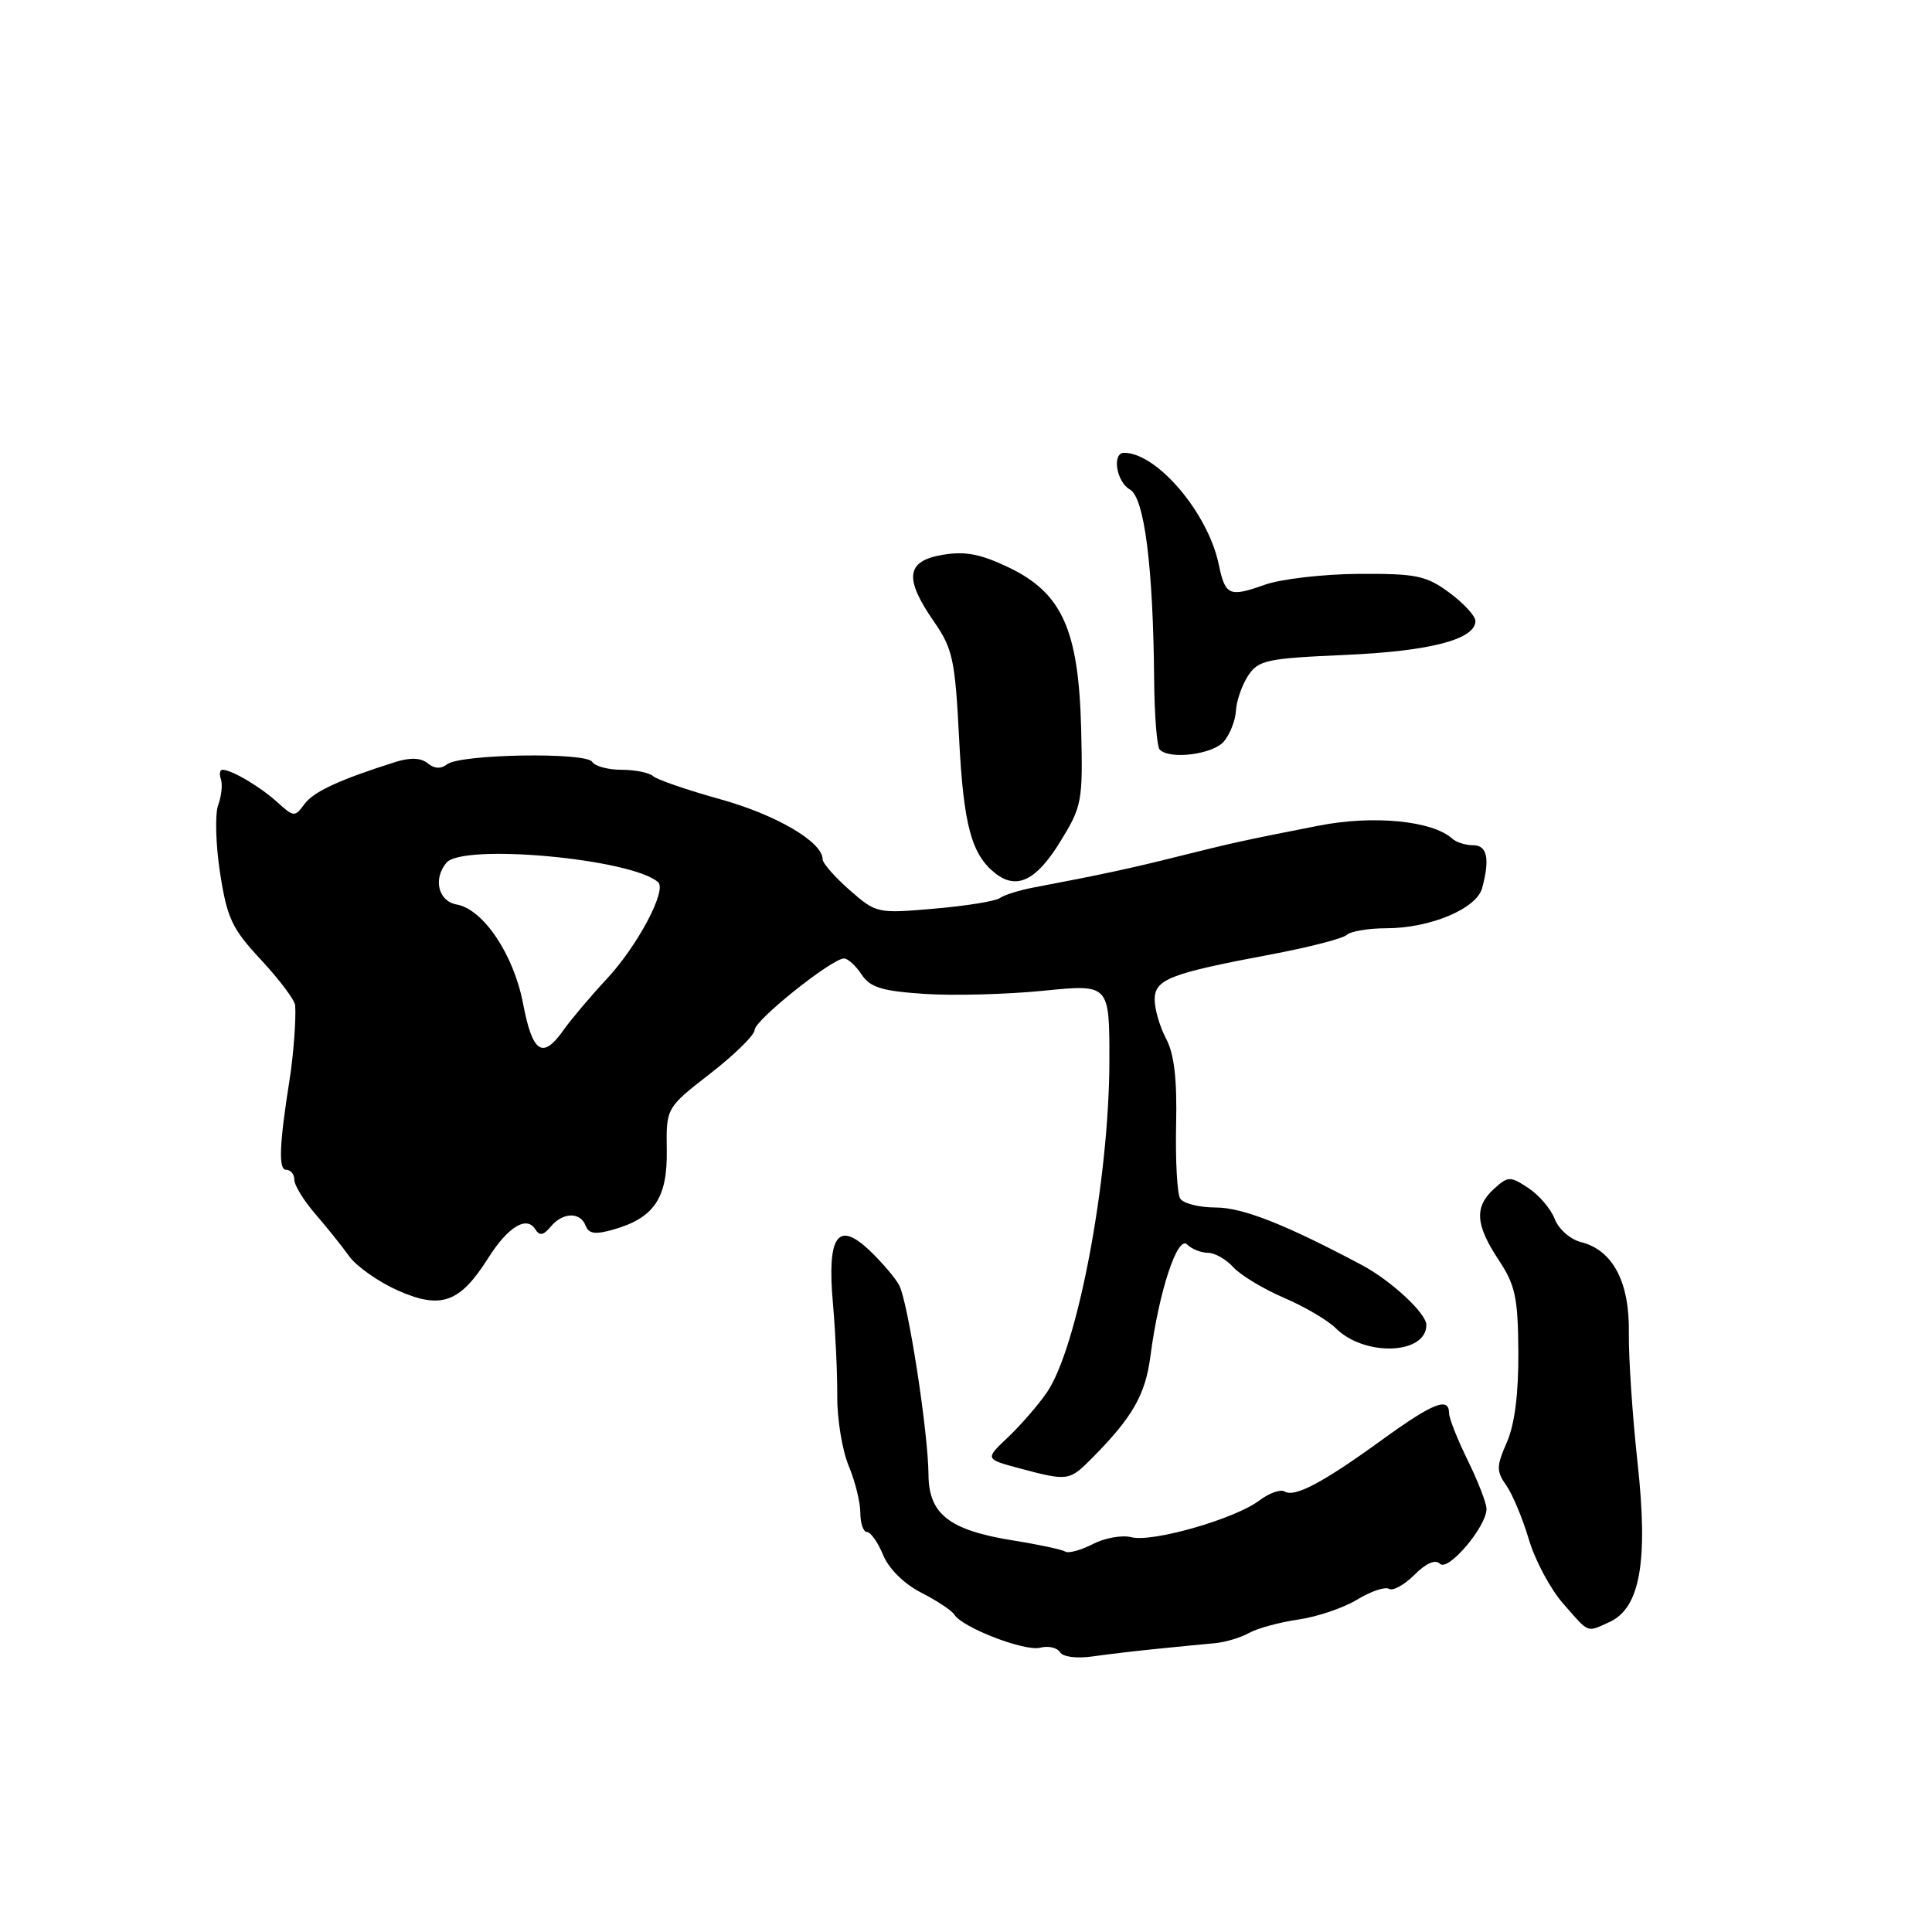 <?xml version="1.0" encoding="UTF-8" standalone="no"?>
<!DOCTYPE svg PUBLIC "-//W3C//DTD SVG 1.1//EN" "http://www.w3.org/Graphics/SVG/1.1/DTD/svg11.dtd" >
<svg xmlns="http://www.w3.org/2000/svg" xmlns:xlink="http://www.w3.org/1999/xlink" version="1.1" viewBox="0 0 256 256">
 <g >
 <path fill="currentColor"
d=" M 153.50 218.46 C 156.25 218.18 159.62 217.85 161.00 217.73 C 162.38 217.60 164.40 216.99 165.50 216.38 C 166.60 215.76 169.54 214.96 172.03 214.60 C 174.53 214.24 178.04 213.05 179.84 211.95 C 181.65 210.85 183.54 210.22 184.05 210.53 C 184.56 210.85 186.08 210.01 187.41 208.68 C 188.97 207.12 190.19 206.59 190.81 207.21 C 191.89 208.29 197.02 202.22 196.97 199.91 C 196.95 199.13 195.83 196.25 194.48 193.50 C 193.13 190.75 192.01 187.94 192.01 187.25 C 191.99 185.05 189.90 185.88 183.12 190.79 C 175.26 196.49 171.54 198.45 170.21 197.63 C 169.68 197.30 168.17 197.84 166.87 198.82 C 163.66 201.26 152.68 204.41 149.92 203.69 C 148.70 203.37 146.40 203.78 144.82 204.59 C 143.24 205.41 141.58 205.86 141.15 205.59 C 140.71 205.32 137.58 204.65 134.19 204.11 C 125.78 202.75 123.07 200.64 123.03 195.41 C 122.99 189.72 120.31 172.45 119.14 170.29 C 118.61 169.30 116.85 167.25 115.24 165.71 C 111.00 161.67 109.57 163.74 110.37 172.74 C 110.70 176.46 110.96 181.98 110.94 185.02 C 110.92 188.06 111.61 192.21 112.46 194.24 C 113.31 196.27 114.00 199.08 114.00 200.47 C 114.00 201.86 114.40 203.00 114.88 203.00 C 115.36 203.00 116.33 204.37 117.02 206.05 C 117.78 207.88 119.80 209.88 122.08 211.04 C 124.16 212.10 126.14 213.42 126.47 213.96 C 127.53 215.67 135.81 218.86 137.83 218.33 C 138.90 218.05 140.08 218.32 140.45 218.92 C 140.84 219.55 142.66 219.79 144.81 219.48 C 146.84 219.19 150.75 218.73 153.50 218.46 Z  M 213.26 214.93 C 217.33 213.07 218.42 206.92 216.98 193.77 C 216.30 187.57 215.79 179.85 215.83 176.60 C 215.94 169.86 213.70 165.64 209.48 164.58 C 208.07 164.23 206.52 162.86 206.01 161.52 C 205.50 160.19 203.93 158.35 202.52 157.42 C 200.10 155.83 199.83 155.84 197.97 157.52 C 195.34 159.91 195.49 162.27 198.56 166.92 C 200.79 170.28 201.14 171.91 201.19 179.15 C 201.22 184.66 200.71 188.72 199.67 191.10 C 198.27 194.31 198.26 194.93 199.60 196.84 C 200.43 198.02 201.77 201.25 202.59 204.01 C 203.41 206.77 205.46 210.60 207.15 212.51 C 210.65 216.50 210.19 216.32 213.26 214.93 Z  M 144.72 193.19 C 150.07 187.79 151.77 184.83 152.44 179.68 C 153.55 171.16 156.03 163.63 157.30 164.90 C 157.91 165.51 159.14 166.00 160.05 166.00 C 160.95 166.00 162.47 166.86 163.42 167.91 C 164.37 168.96 167.38 170.78 170.12 171.96 C 172.86 173.13 175.95 174.95 176.99 175.99 C 180.79 179.79 189.00 179.50 189.00 175.56 C 189.00 174.03 184.35 169.71 180.50 167.65 C 170.33 162.24 164.66 160.00 161.08 160.00 C 158.90 160.00 156.79 159.47 156.38 158.81 C 155.98 158.16 155.74 153.77 155.84 149.06 C 155.98 143.01 155.59 139.66 154.52 137.64 C 153.68 136.06 153.00 133.73 153.00 132.46 C 153.00 129.76 154.98 128.99 168.50 126.45 C 173.45 125.52 177.93 124.36 178.45 123.88 C 178.97 123.40 181.33 123.00 183.68 123.00 C 189.48 123.00 195.65 120.42 196.39 117.68 C 197.44 113.78 197.06 112.00 195.20 112.00 C 194.21 112.00 192.97 111.61 192.45 111.14 C 189.83 108.75 182.00 107.98 174.76 109.40 C 164.75 111.36 163.40 111.66 156.00 113.51 C 149.96 115.03 145.82 115.92 137.00 117.59 C 135.07 117.95 133.05 118.59 132.50 118.99 C 131.95 119.40 128.05 120.04 123.82 120.40 C 116.24 121.06 116.11 121.03 112.57 117.93 C 110.61 116.21 109.00 114.37 109.00 113.85 C 109.00 111.57 102.88 107.98 95.50 105.92 C 91.10 104.70 87.07 103.31 86.55 102.85 C 86.03 102.38 84.14 102.00 82.36 102.00 C 80.58 102.00 78.83 101.53 78.47 100.95 C 77.66 99.64 60.99 99.92 59.25 101.27 C 58.43 101.91 57.54 101.87 56.67 101.14 C 55.78 100.41 54.38 100.35 52.42 100.96 C 44.96 103.32 41.54 104.90 40.33 106.56 C 39.07 108.28 38.92 108.27 36.76 106.31 C 34.50 104.25 30.70 102.00 29.48 102.00 C 29.13 102.00 29.03 102.56 29.27 103.25 C 29.51 103.94 29.35 105.48 28.91 106.67 C 28.47 107.87 28.58 111.92 29.16 115.67 C 30.09 121.68 30.74 123.06 34.61 127.21 C 37.02 129.80 39.05 132.50 39.11 133.21 C 39.25 134.91 38.88 139.88 38.38 143.00 C 37.01 151.64 36.88 155.00 37.90 155.00 C 38.50 155.00 39.00 155.59 39.00 156.32 C 39.00 157.05 40.24 159.07 41.75 160.82 C 43.26 162.57 45.30 165.10 46.27 166.46 C 47.24 167.81 50.16 169.86 52.75 171.01 C 58.45 173.53 60.95 172.62 64.68 166.71 C 67.31 162.55 69.79 161.04 70.94 162.90 C 71.49 163.79 72.01 163.69 72.96 162.55 C 74.56 160.62 76.89 160.55 77.60 162.41 C 78.02 163.49 78.88 163.61 81.29 162.92 C 86.69 161.37 88.45 158.75 88.35 152.40 C 88.27 146.79 88.27 146.79 94.14 142.23 C 97.36 139.73 100.00 137.13 100.00 136.46 C 100.00 135.18 110.24 127.00 111.84 127.00 C 112.34 127.00 113.39 127.95 114.16 129.12 C 115.31 130.85 116.85 131.32 122.53 131.70 C 126.37 131.95 133.44 131.76 138.25 131.28 C 147.00 130.40 147.00 130.40 147.00 140.45 C 146.99 156.26 142.81 178.51 138.72 184.50 C 137.59 186.15 135.28 188.81 133.59 190.42 C 130.51 193.33 130.51 193.33 135.01 194.54 C 141.53 196.28 141.67 196.26 144.72 193.19 Z  M 140.46 111.57 C 143.38 106.84 143.49 106.24 143.26 96.61 C 142.93 83.46 140.74 78.57 133.64 75.18 C 129.92 73.40 127.87 73.01 124.89 73.52 C 120.06 74.33 119.77 76.62 123.75 82.36 C 126.24 85.95 126.56 87.40 127.09 97.94 C 127.68 109.38 128.73 113.25 131.91 115.74 C 134.73 117.94 137.32 116.67 140.46 111.57 Z  M 162.17 98.25 C 162.98 97.29 163.70 95.45 163.77 94.16 C 163.84 92.87 164.56 90.80 165.37 89.55 C 166.74 87.47 167.80 87.24 178.25 86.78 C 189.52 86.29 195.50 84.72 195.50 82.28 C 195.50 81.62 193.95 79.94 192.06 78.54 C 188.98 76.27 187.69 76.00 180.06 76.04 C 175.35 76.07 169.73 76.72 167.57 77.49 C 162.86 79.16 162.35 78.93 161.48 74.74 C 160.05 67.95 153.30 60.00 148.95 60.00 C 147.31 60.00 147.92 63.85 149.72 64.86 C 151.64 65.94 152.80 75.08 152.93 90.08 C 152.97 94.80 153.30 98.97 153.67 99.33 C 155.02 100.69 160.72 99.96 162.17 98.25 Z  M 69.31 132.99 C 68.08 126.50 64.04 120.47 60.51 119.85 C 58.08 119.42 57.36 116.48 59.15 114.32 C 61.30 111.73 83.65 113.77 87.20 116.89 C 88.40 117.94 84.50 125.31 80.41 129.70 C 78.26 132.01 75.69 135.05 74.70 136.45 C 71.90 140.43 70.57 139.57 69.31 132.99 Z "/>
</g>
</svg>